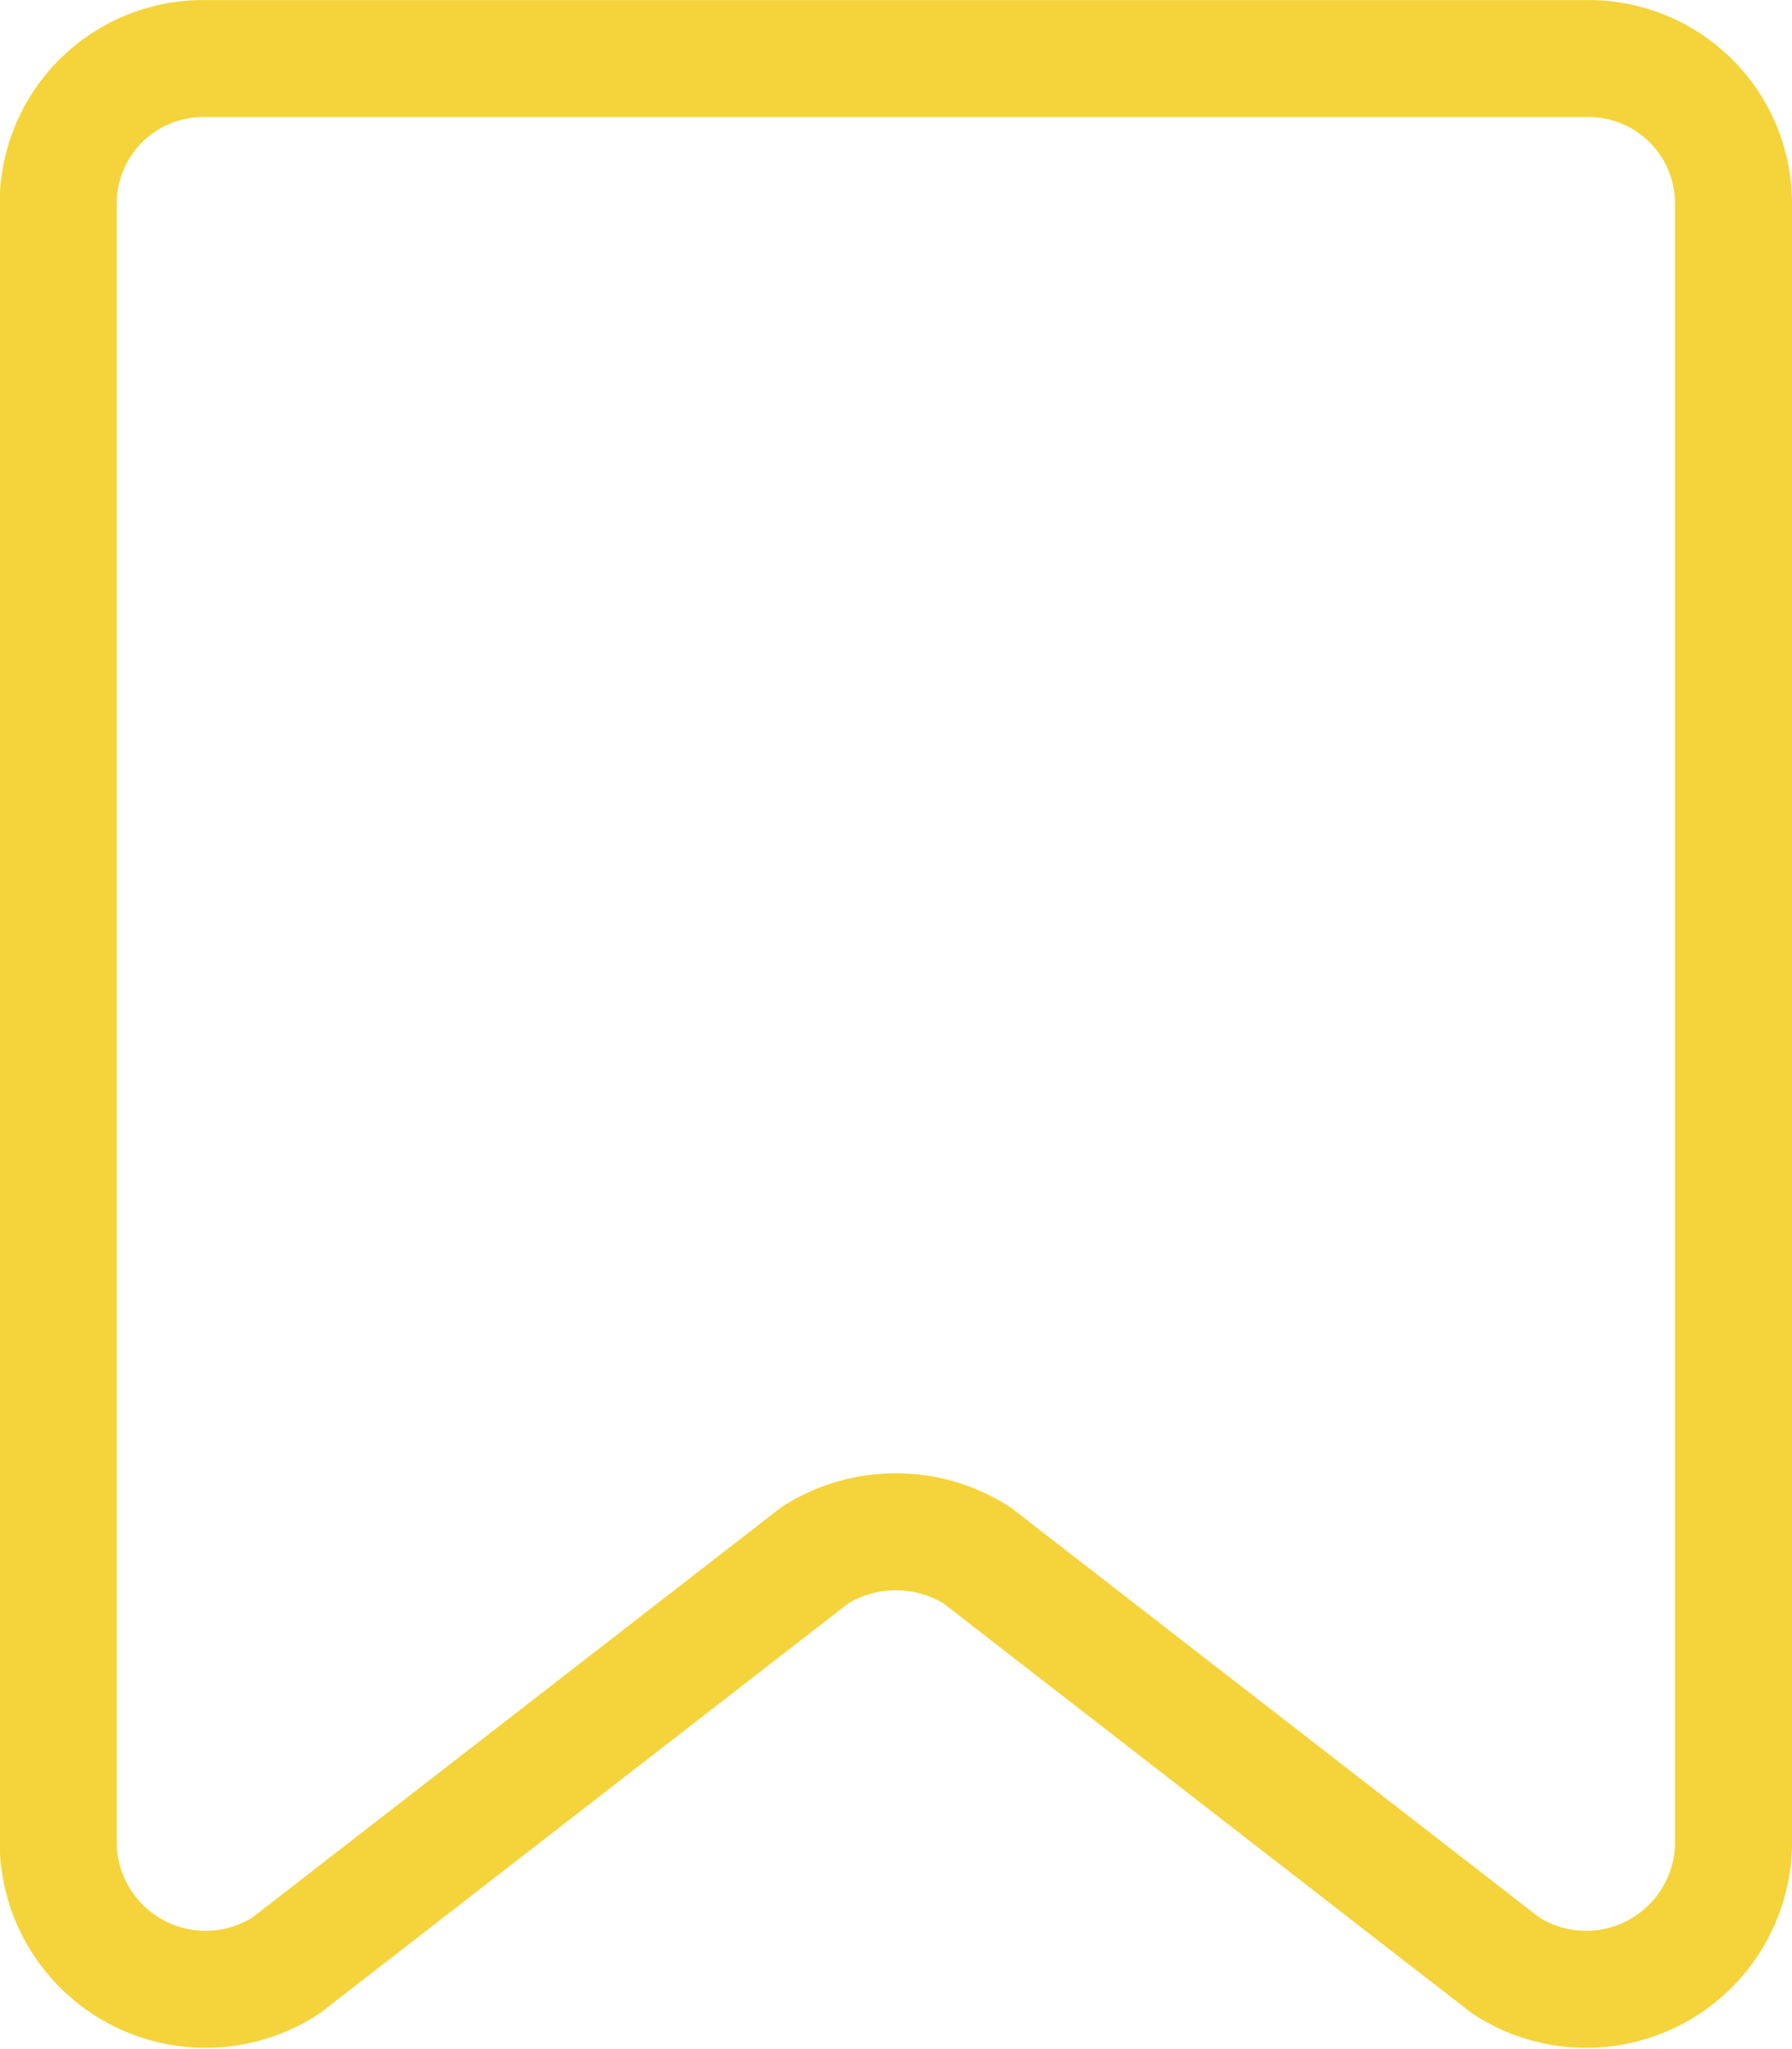<svg xmlns="http://www.w3.org/2000/svg" width="20.669" height="23.64" viewBox="0 0 20.669 23.64"><defs><style>.a{fill:none;stroke:#f5d43b;stroke-linecap:round;stroke-linejoin:round;stroke-width:1.35px;}</style></defs><path class="a" d="M147.052,485.652l-6.1-4.732a1.747,1.747,0,0,0-1.862,0l-6.1,4.732a1.7,1.7,0,0,1-2.63-1.374V465.3a1.671,1.671,0,0,1,1.7-1.643h15.922a1.671,1.671,0,0,1,1.7,1.643v18.979A1.7,1.7,0,0,1,147.052,485.652Z" transform="translate(-129.688 -462.981)"/></svg>